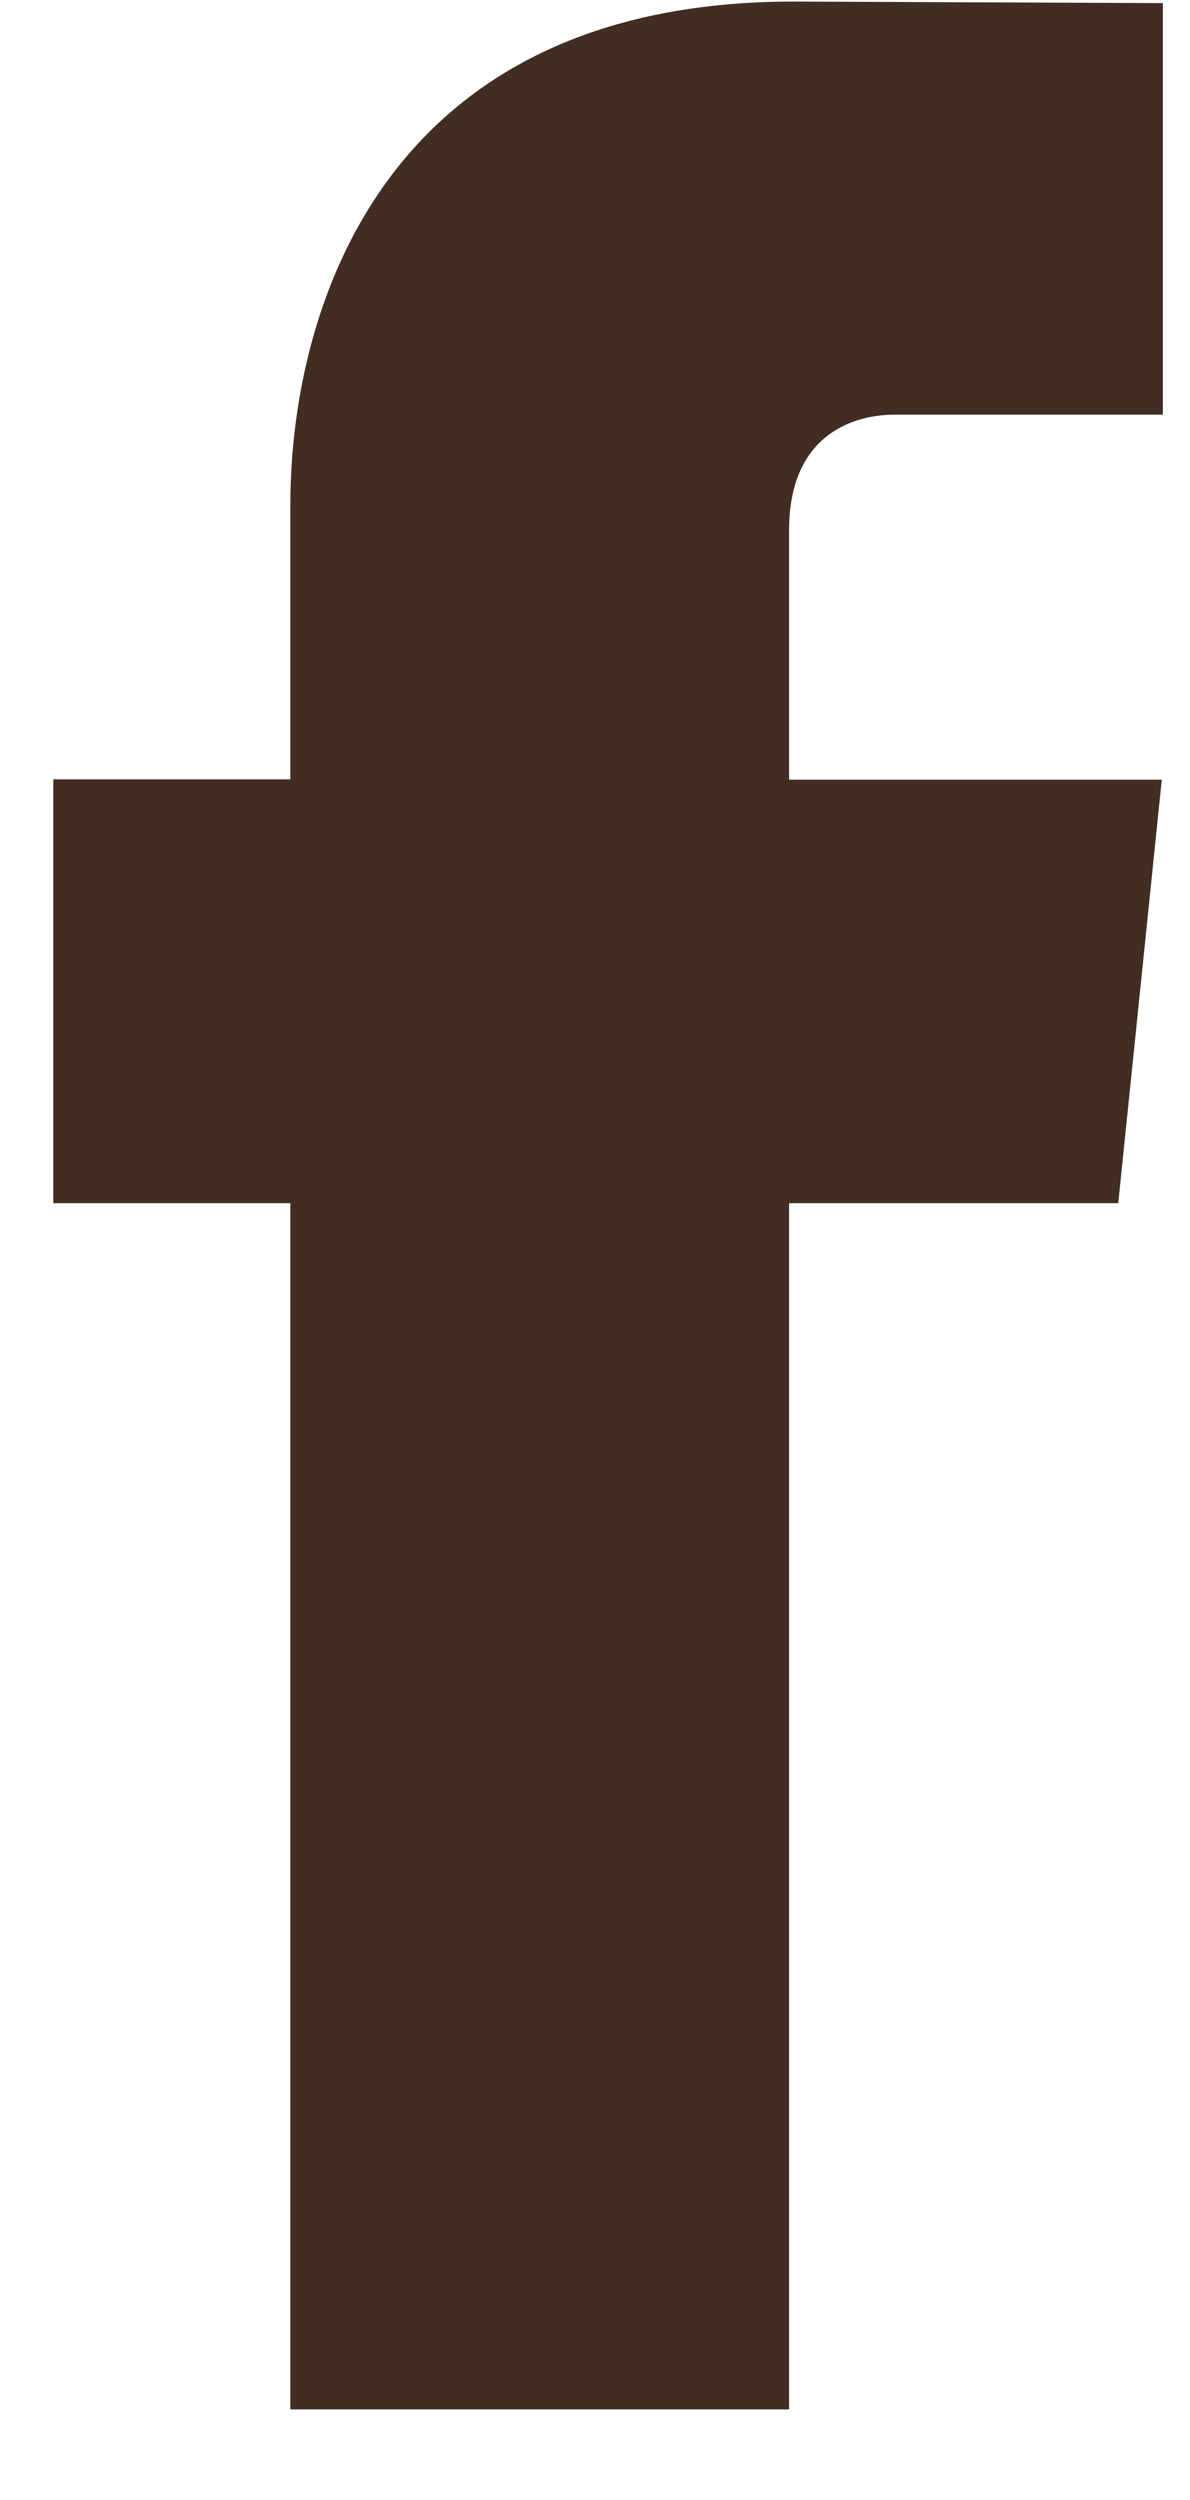 <svg width="10" height="21" viewBox="0 0 10 21" fill="none" xmlns="http://www.w3.org/2000/svg">
<path d="M9.397 10.107H6.631V20.239H2.44V10.107H0.448V6.546H2.44V4.242C2.44 2.594 3.223 0.013 6.668 0.013L9.772 0.026V3.483H7.52C7.151 3.483 6.631 3.667 6.631 4.453V6.549H9.763L9.397 10.107Z" fill="#412D22"/>
</svg>
